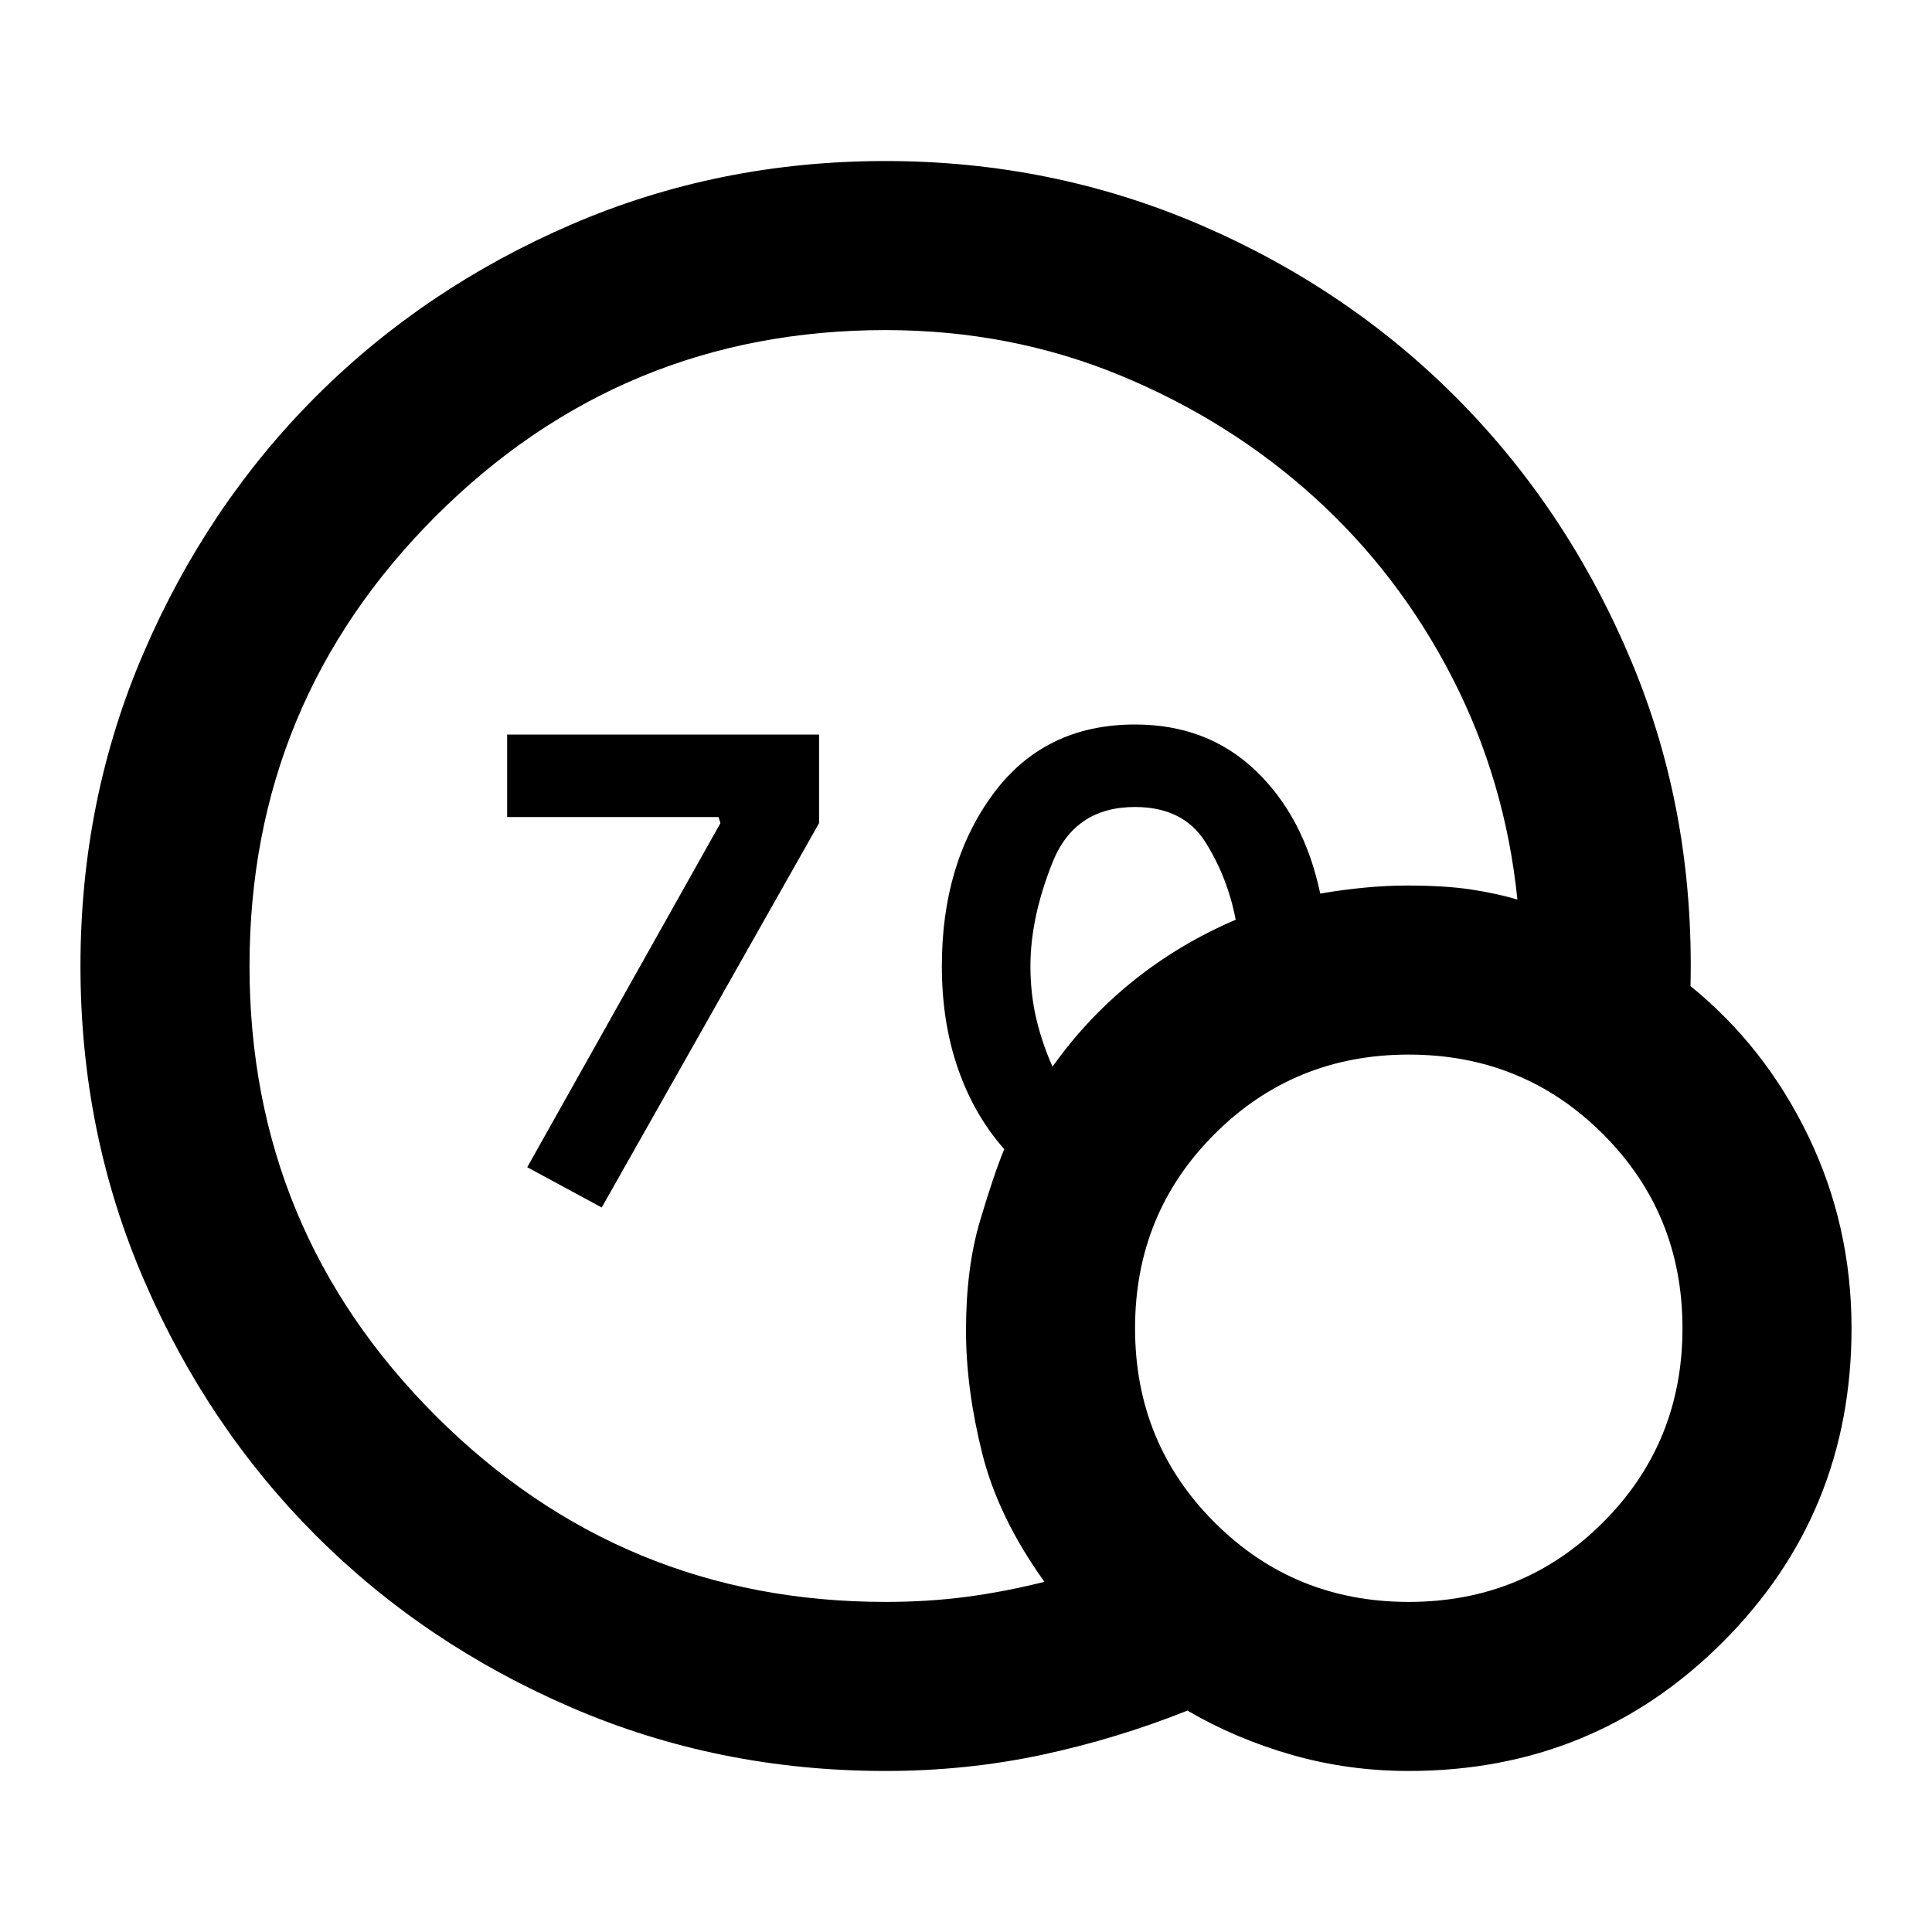 <svg xmlns="http://www.w3.org/2000/svg" viewBox="0 0 20 20"><path d="m6.229 12.5-.771-.417 2-3.562-.02-.063H5.25v-.854h3.229v.917Zm2.938 5.833q-1.729 0-3.25-.656t-2.646-1.781Q2.146 14.771 1.49 13.25.833 11.729.833 10t.657-3.25q.656-1.521 1.781-2.646t2.646-1.781q1.521-.656 3.25-.656t3.271.666q1.541.667 2.677 1.823 1.135 1.156 1.781 2.709.646 1.552.604 3.343.771.625 1.219 1.552.448.928.448 1.99 0 1.917-1.334 3.25-1.333 1.333-3.25 1.333-.625 0-1.208-.166-.583-.167-1.083-.459-.73.292-1.511.459-.781.166-1.614.166Zm0-1.75q.437 0 .833-.052.396-.052.812-.156-.479-.667-.645-1.333Q10 14.375 10 13.771q0-.646.146-1.136.146-.489.25-.739-.313-.354-.479-.834Q9.75 10.583 9.75 10q0-1.062.531-1.781.531-.719 1.469-.719.75 0 1.25.479t.667 1.271q.25-.042.468-.062.219-.021.427-.021.396 0 .667.041.271.042.479.104-.125-1.229-.677-2.302-.552-1.072-1.427-1.864t-2.01-1.261q-1.136-.468-2.427-.468-2.729 0-4.657 1.927Q2.583 7.271 2.583 10q0 2.729 1.927 4.656 1.928 1.927 4.657 1.927Zm1.729-5.541q.354-.5.833-.886.479-.385 1.063-.635-.084-.438-.313-.802-.229-.365-.729-.365-.625 0-.854.573-.229.573-.229 1.073 0 .292.062.552.063.26.167.49Zm3.687 5.541q1.188 0 2.011-.823.823-.822.823-2.01 0-1.188-.823-2.01-.823-.823-2.011-.823-1.187 0-2.01.823-.823.822-.823 2.01 0 1.188.823 2.01.823.823 2.01.823Z"/></svg>
